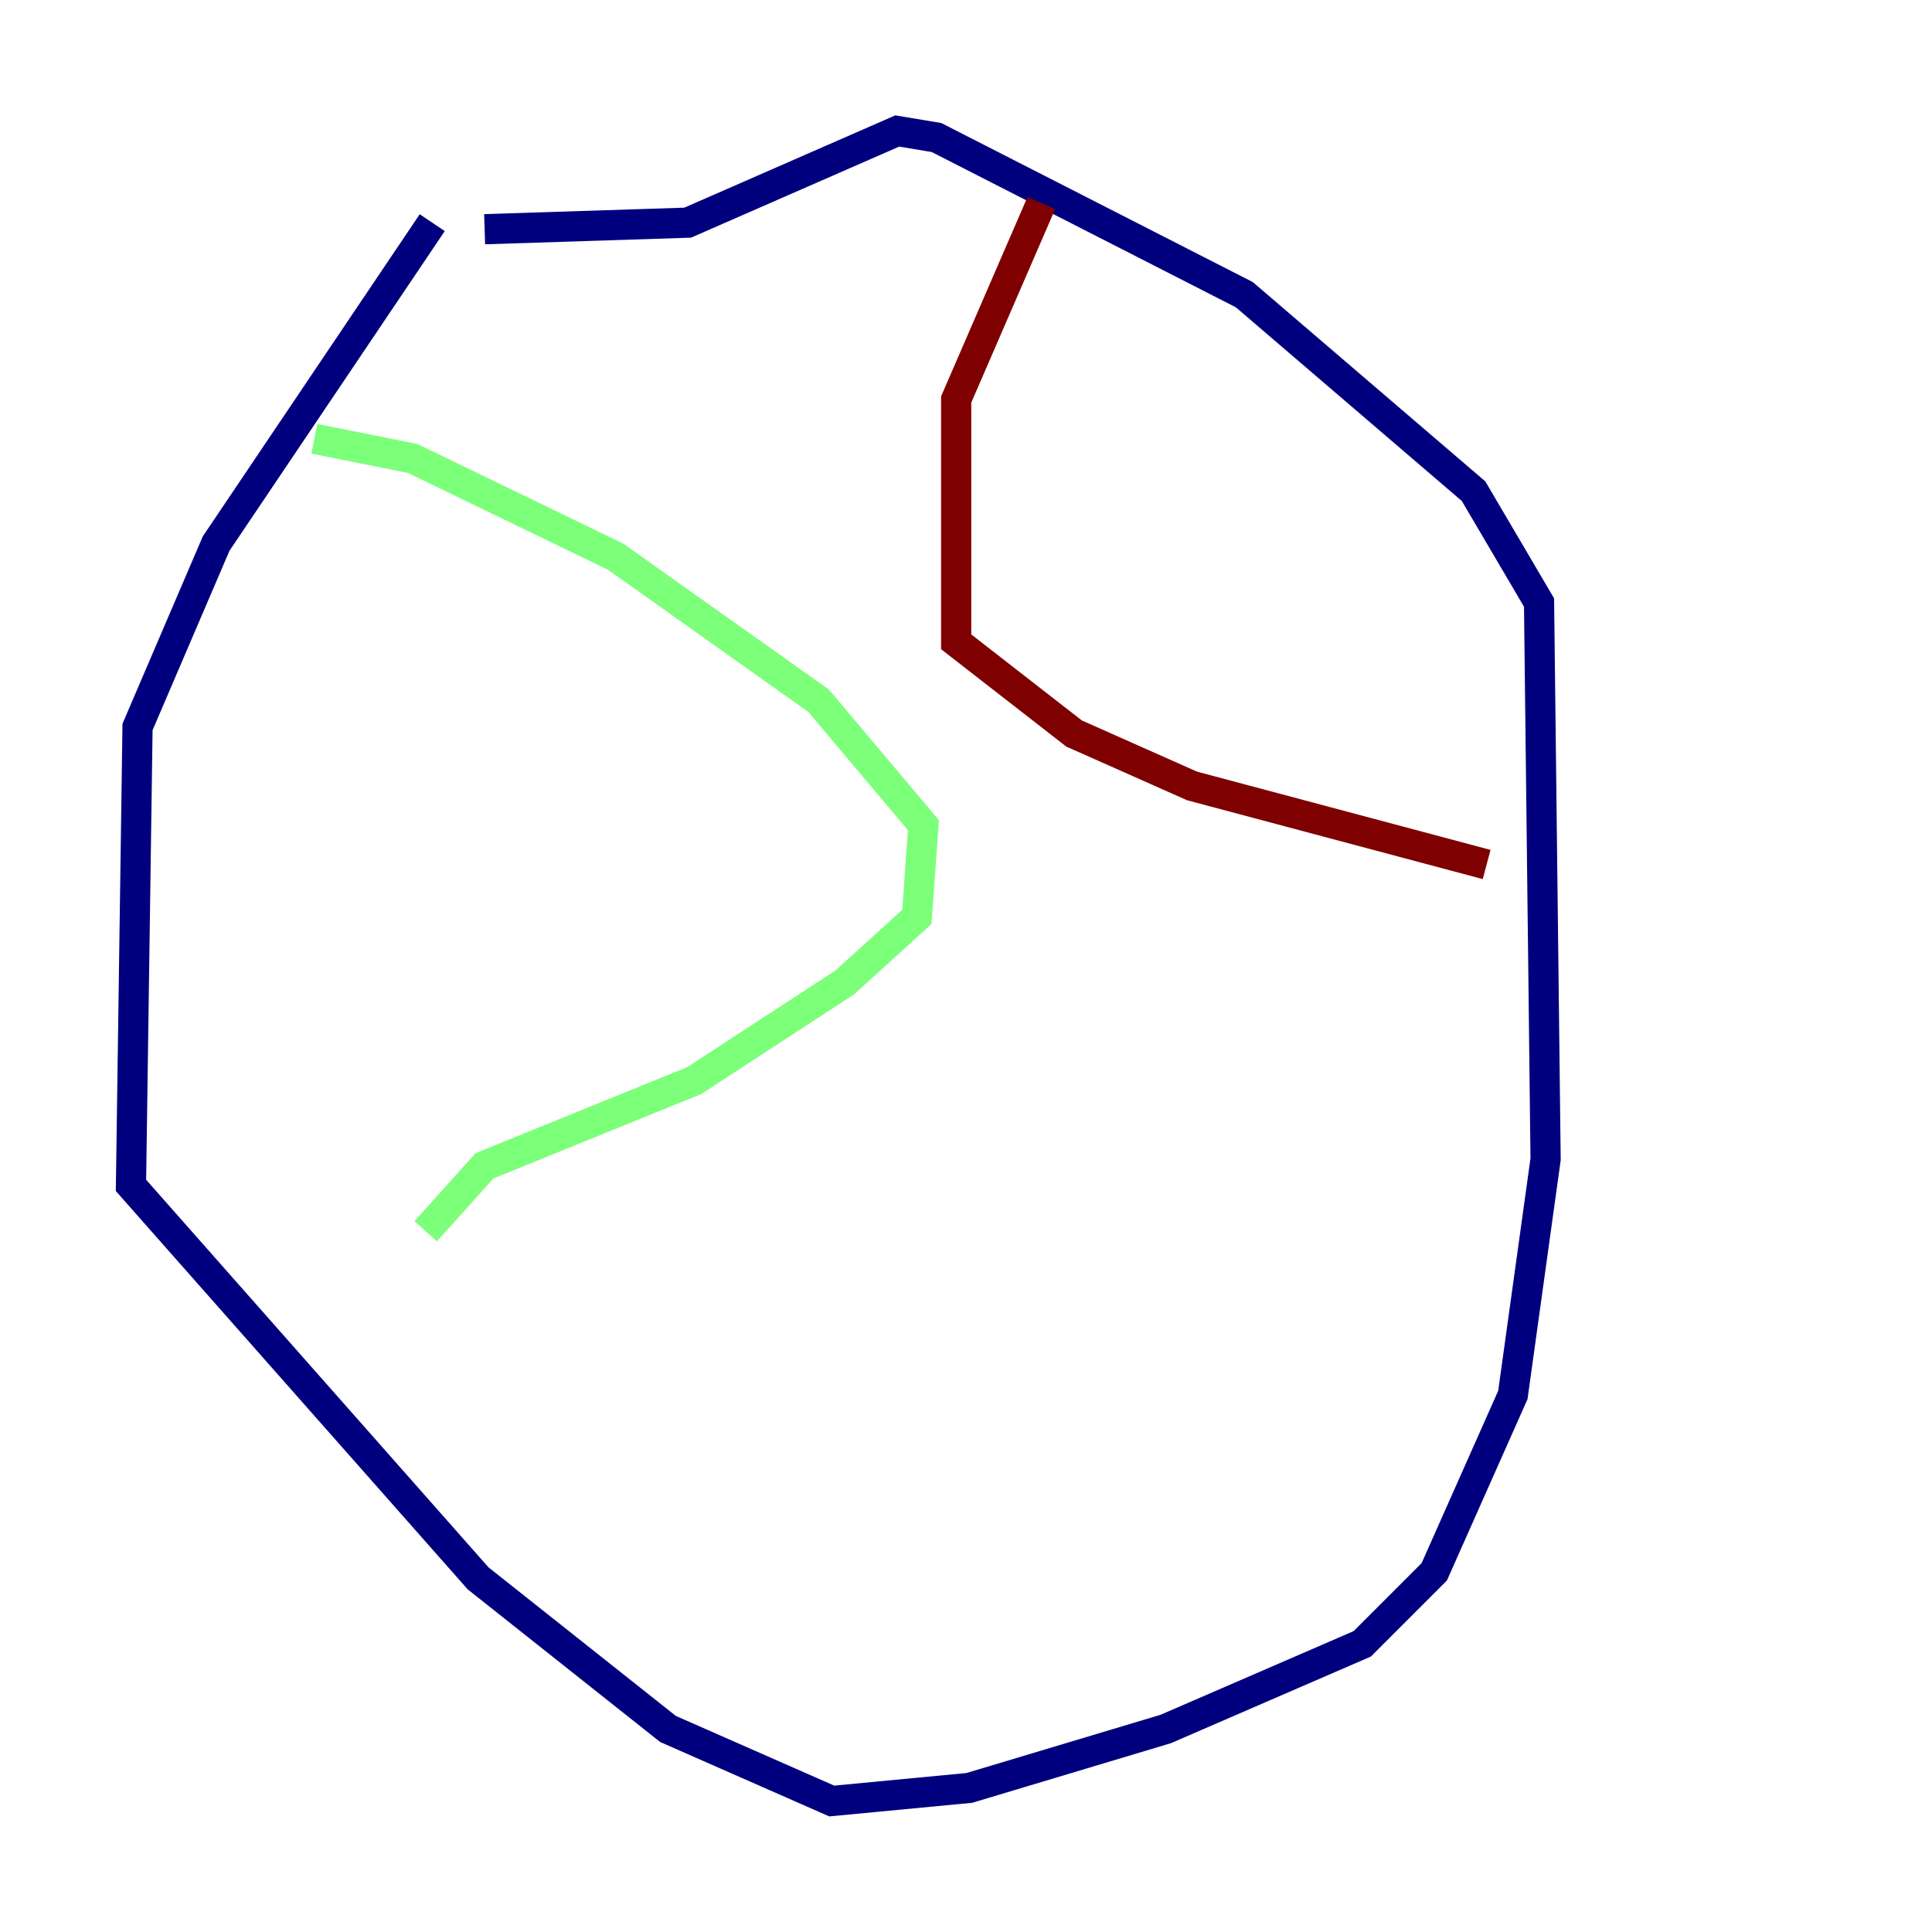 <?xml version="1.0" encoding="utf-8" ?>
<svg baseProfile="tiny" height="128" version="1.2" viewBox="0,0,128,128" width="128" xmlns="http://www.w3.org/2000/svg" xmlns:ev="http://www.w3.org/2001/xml-events" xmlns:xlink="http://www.w3.org/1999/xlink"><defs /><polyline fill="none" points="28.637,14.752 14.319,36.014 9.112,48.163 8.678,78.536 31.675,104.57 44.258,114.549 55.105,119.322 64.217,118.454 77.234,114.549 90.251,108.909 95.024,104.136 100.231,92.42 102.4,76.8 101.966,39.919 97.627,32.542 82.441,19.525 62.047,9.112 59.444,8.678 45.559,14.752 32.108,15.186" stroke="#00007f" stroke-width="2" /><polyline fill="none" points="20.827,29.071 27.336,30.373 40.786,36.881 54.237,46.427 61.18,54.671 60.746,60.746 55.973,65.085 45.993,71.593 32.108,77.234 28.203,81.573" stroke="#7cff79" stroke-width="2" /><polyline fill="none" points="68.99,13.451 63.349,26.468 63.349,42.522 71.159,48.597 78.969,52.068 98.495,57.275" stroke="#7f0000" stroke-width="2" /></svg>
